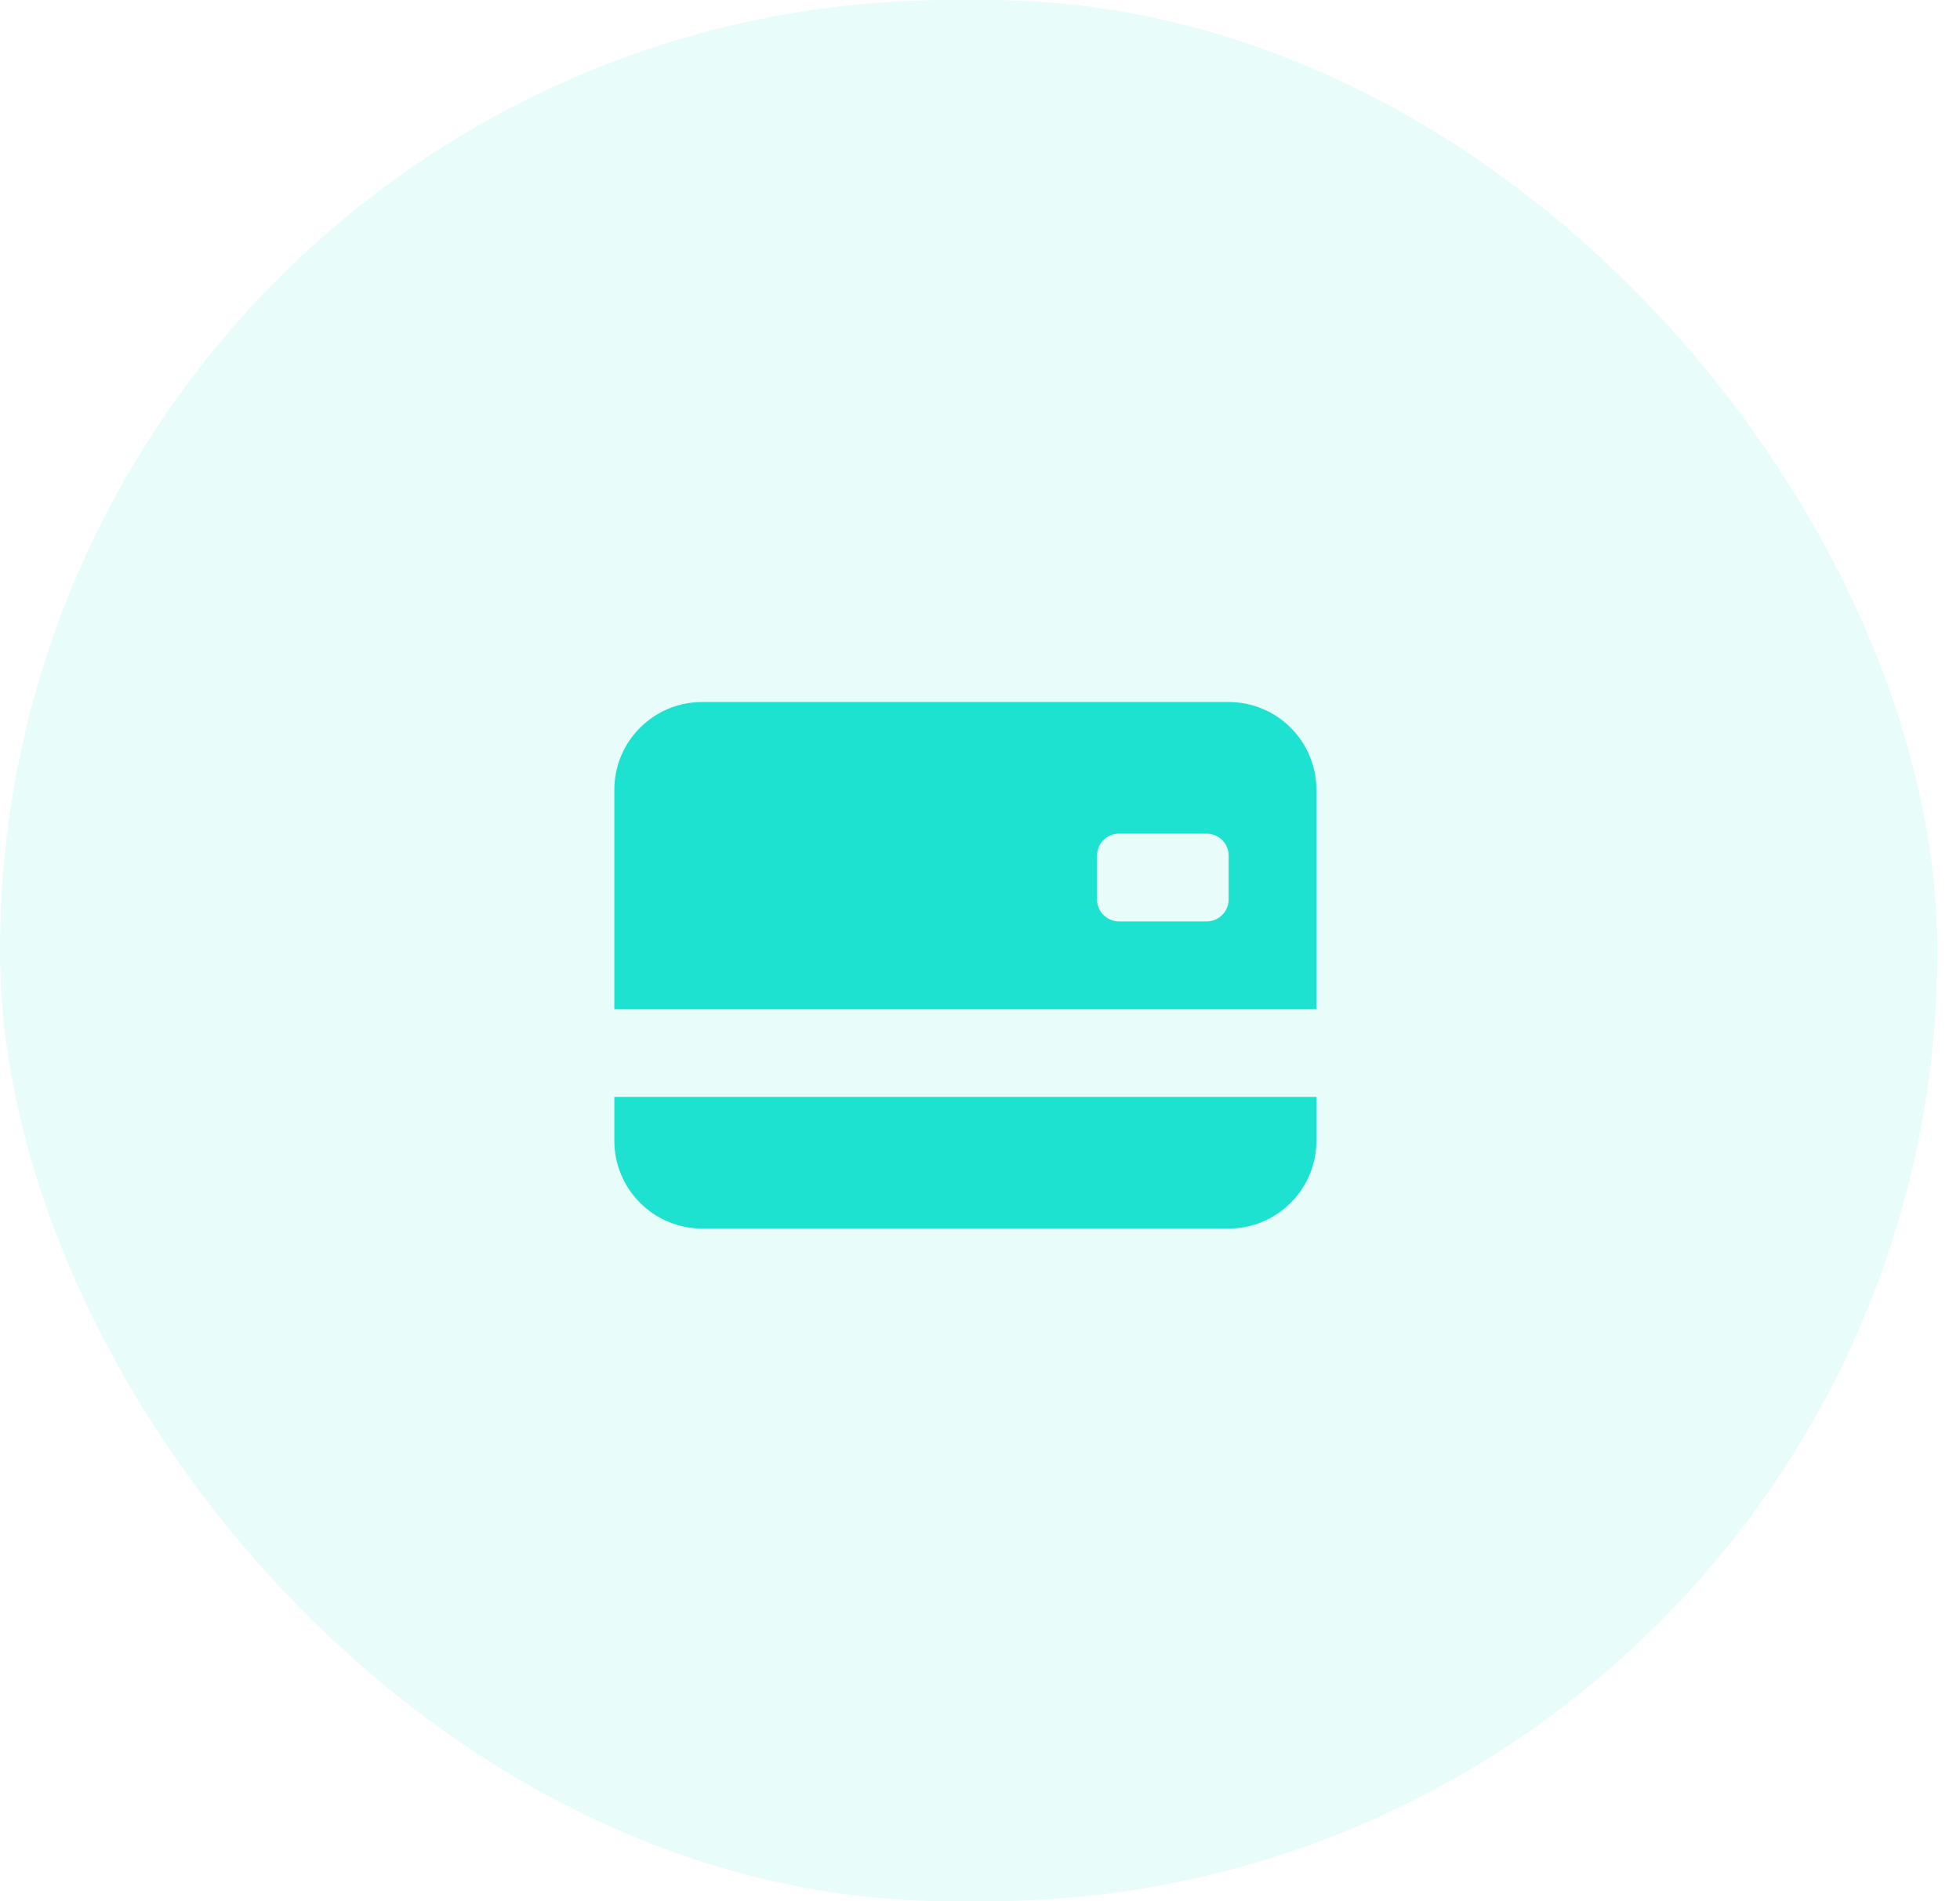 <svg width="67" height="65" viewBox="0 0 67 65" fill="none" xmlns="http://www.w3.org/2000/svg">
<rect opacity="0.1" width="66.226" height="65" rx="32.5" fill="#1DE2CF"/>
<path d="M21 27C21 26.204 21.316 25.441 21.879 24.879C22.441 24.316 23.204 24 24 24H42C42.796 24 43.559 24.316 44.121 24.879C44.684 25.441 45 26.204 45 27V34.5H21V27ZM38.25 28.5C38.051 28.5 37.86 28.579 37.72 28.72C37.579 28.86 37.5 29.051 37.5 29.25V30.75C37.5 30.949 37.579 31.14 37.72 31.28C37.86 31.421 38.051 31.5 38.25 31.5H41.25C41.449 31.5 41.64 31.421 41.78 31.28C41.921 31.14 42 30.949 42 30.75V29.25C42 29.051 41.921 28.86 41.78 28.72C41.64 28.579 41.449 28.5 41.25 28.5H38.25ZM21 37.5V39C21 39.796 21.316 40.559 21.879 41.121C22.441 41.684 23.204 42 24 42H42C42.796 42 43.559 41.684 44.121 41.121C44.684 40.559 45 39.796 45 39V37.5H21Z" fill="#1DE2CF"/>
</svg>
